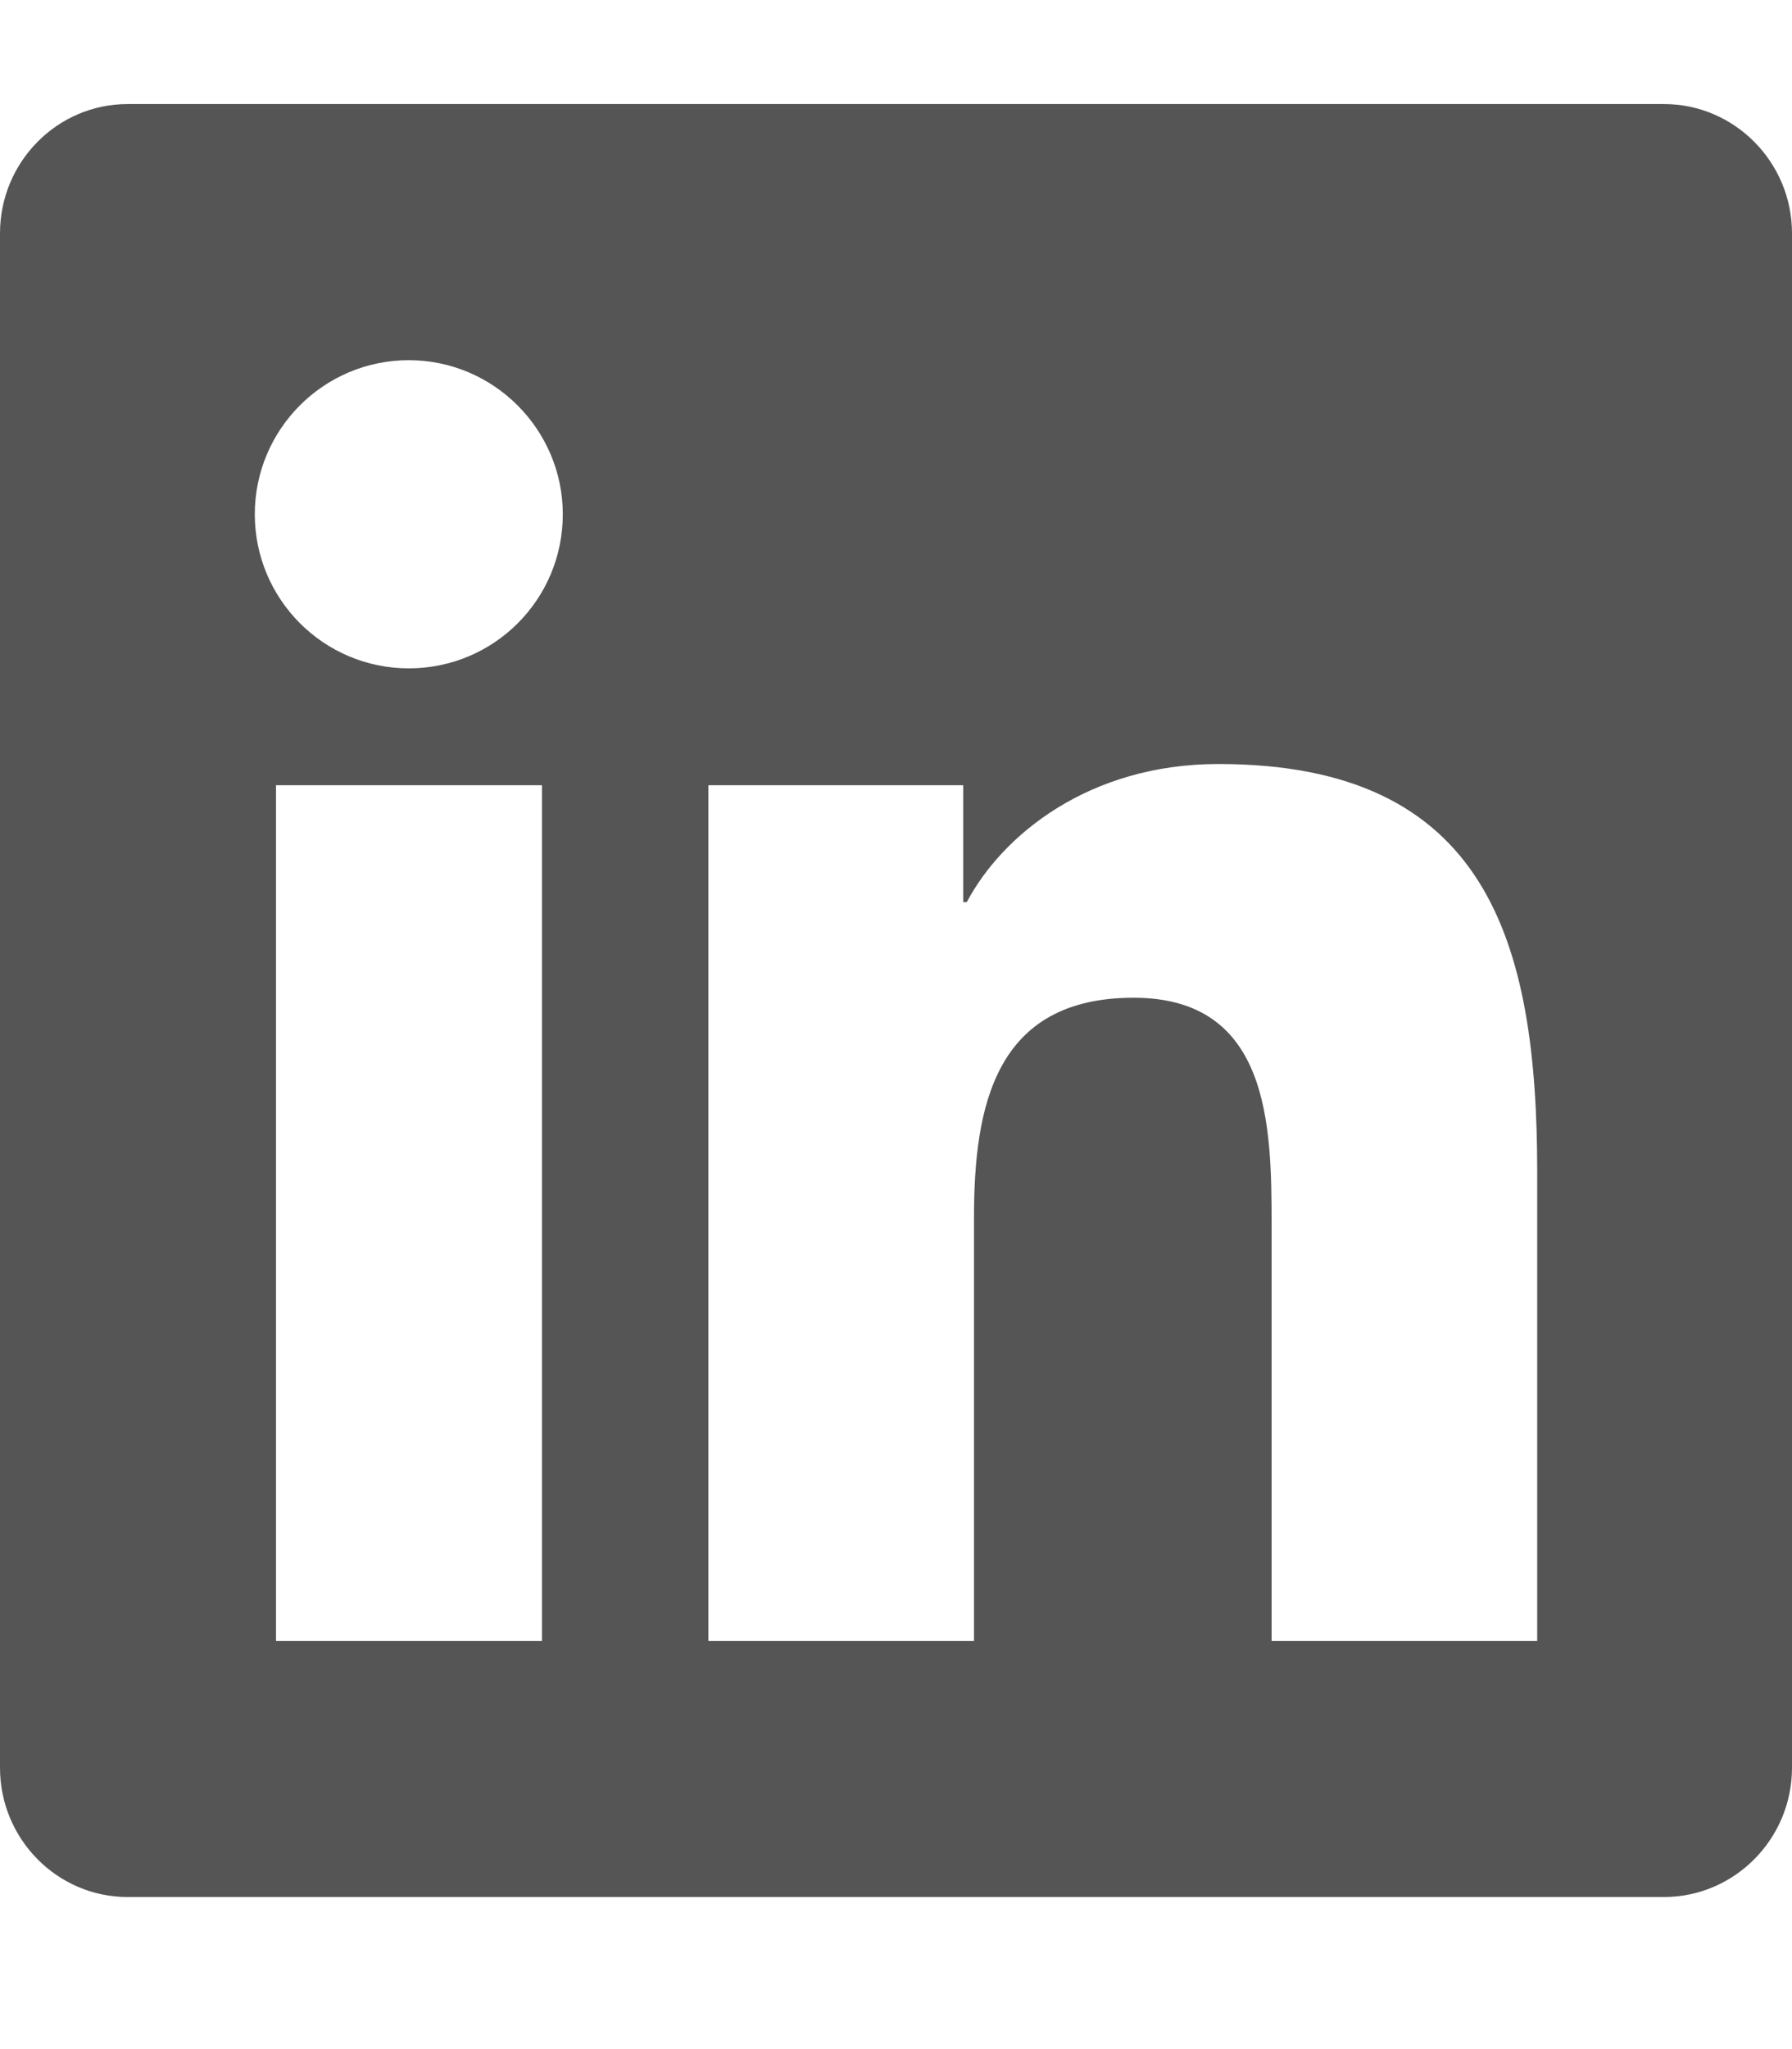 <svg width="448" height="512" viewBox="0 0 448 512" fill="none" xmlns="http://www.w3.org/2000/svg">
<path d="M416 26H31.9C14.3 26 0 40.5 0 58.3V441.7C0 459.5 14.3 474 31.9 474H416C433.6 474 448 459.5 448 441.7V58.3C448 40.5 433.6 26 416 26ZM135.4 410H69V196.2H135.5V410H135.4ZM102.2 167C80.9 167 63.7 149.7 63.7 128.5C63.7 107.3 80.9 90 102.2 90C123.4 90 140.7 107.3 140.7 128.5C140.7 149.8 123.5 167 102.2 167ZM384.3 410H317.9V306C317.9 281.2 317.4 249.3 283.4 249.3C248.8 249.3 243.5 276.3 243.5 304.2V410H177.1V196.2H240.8V225.4H241.7C250.6 208.6 272.3 190.9 304.6 190.9C371.8 190.9 384.3 235.2 384.3 292.8V410Z" fill="#555555"/>
</svg>
